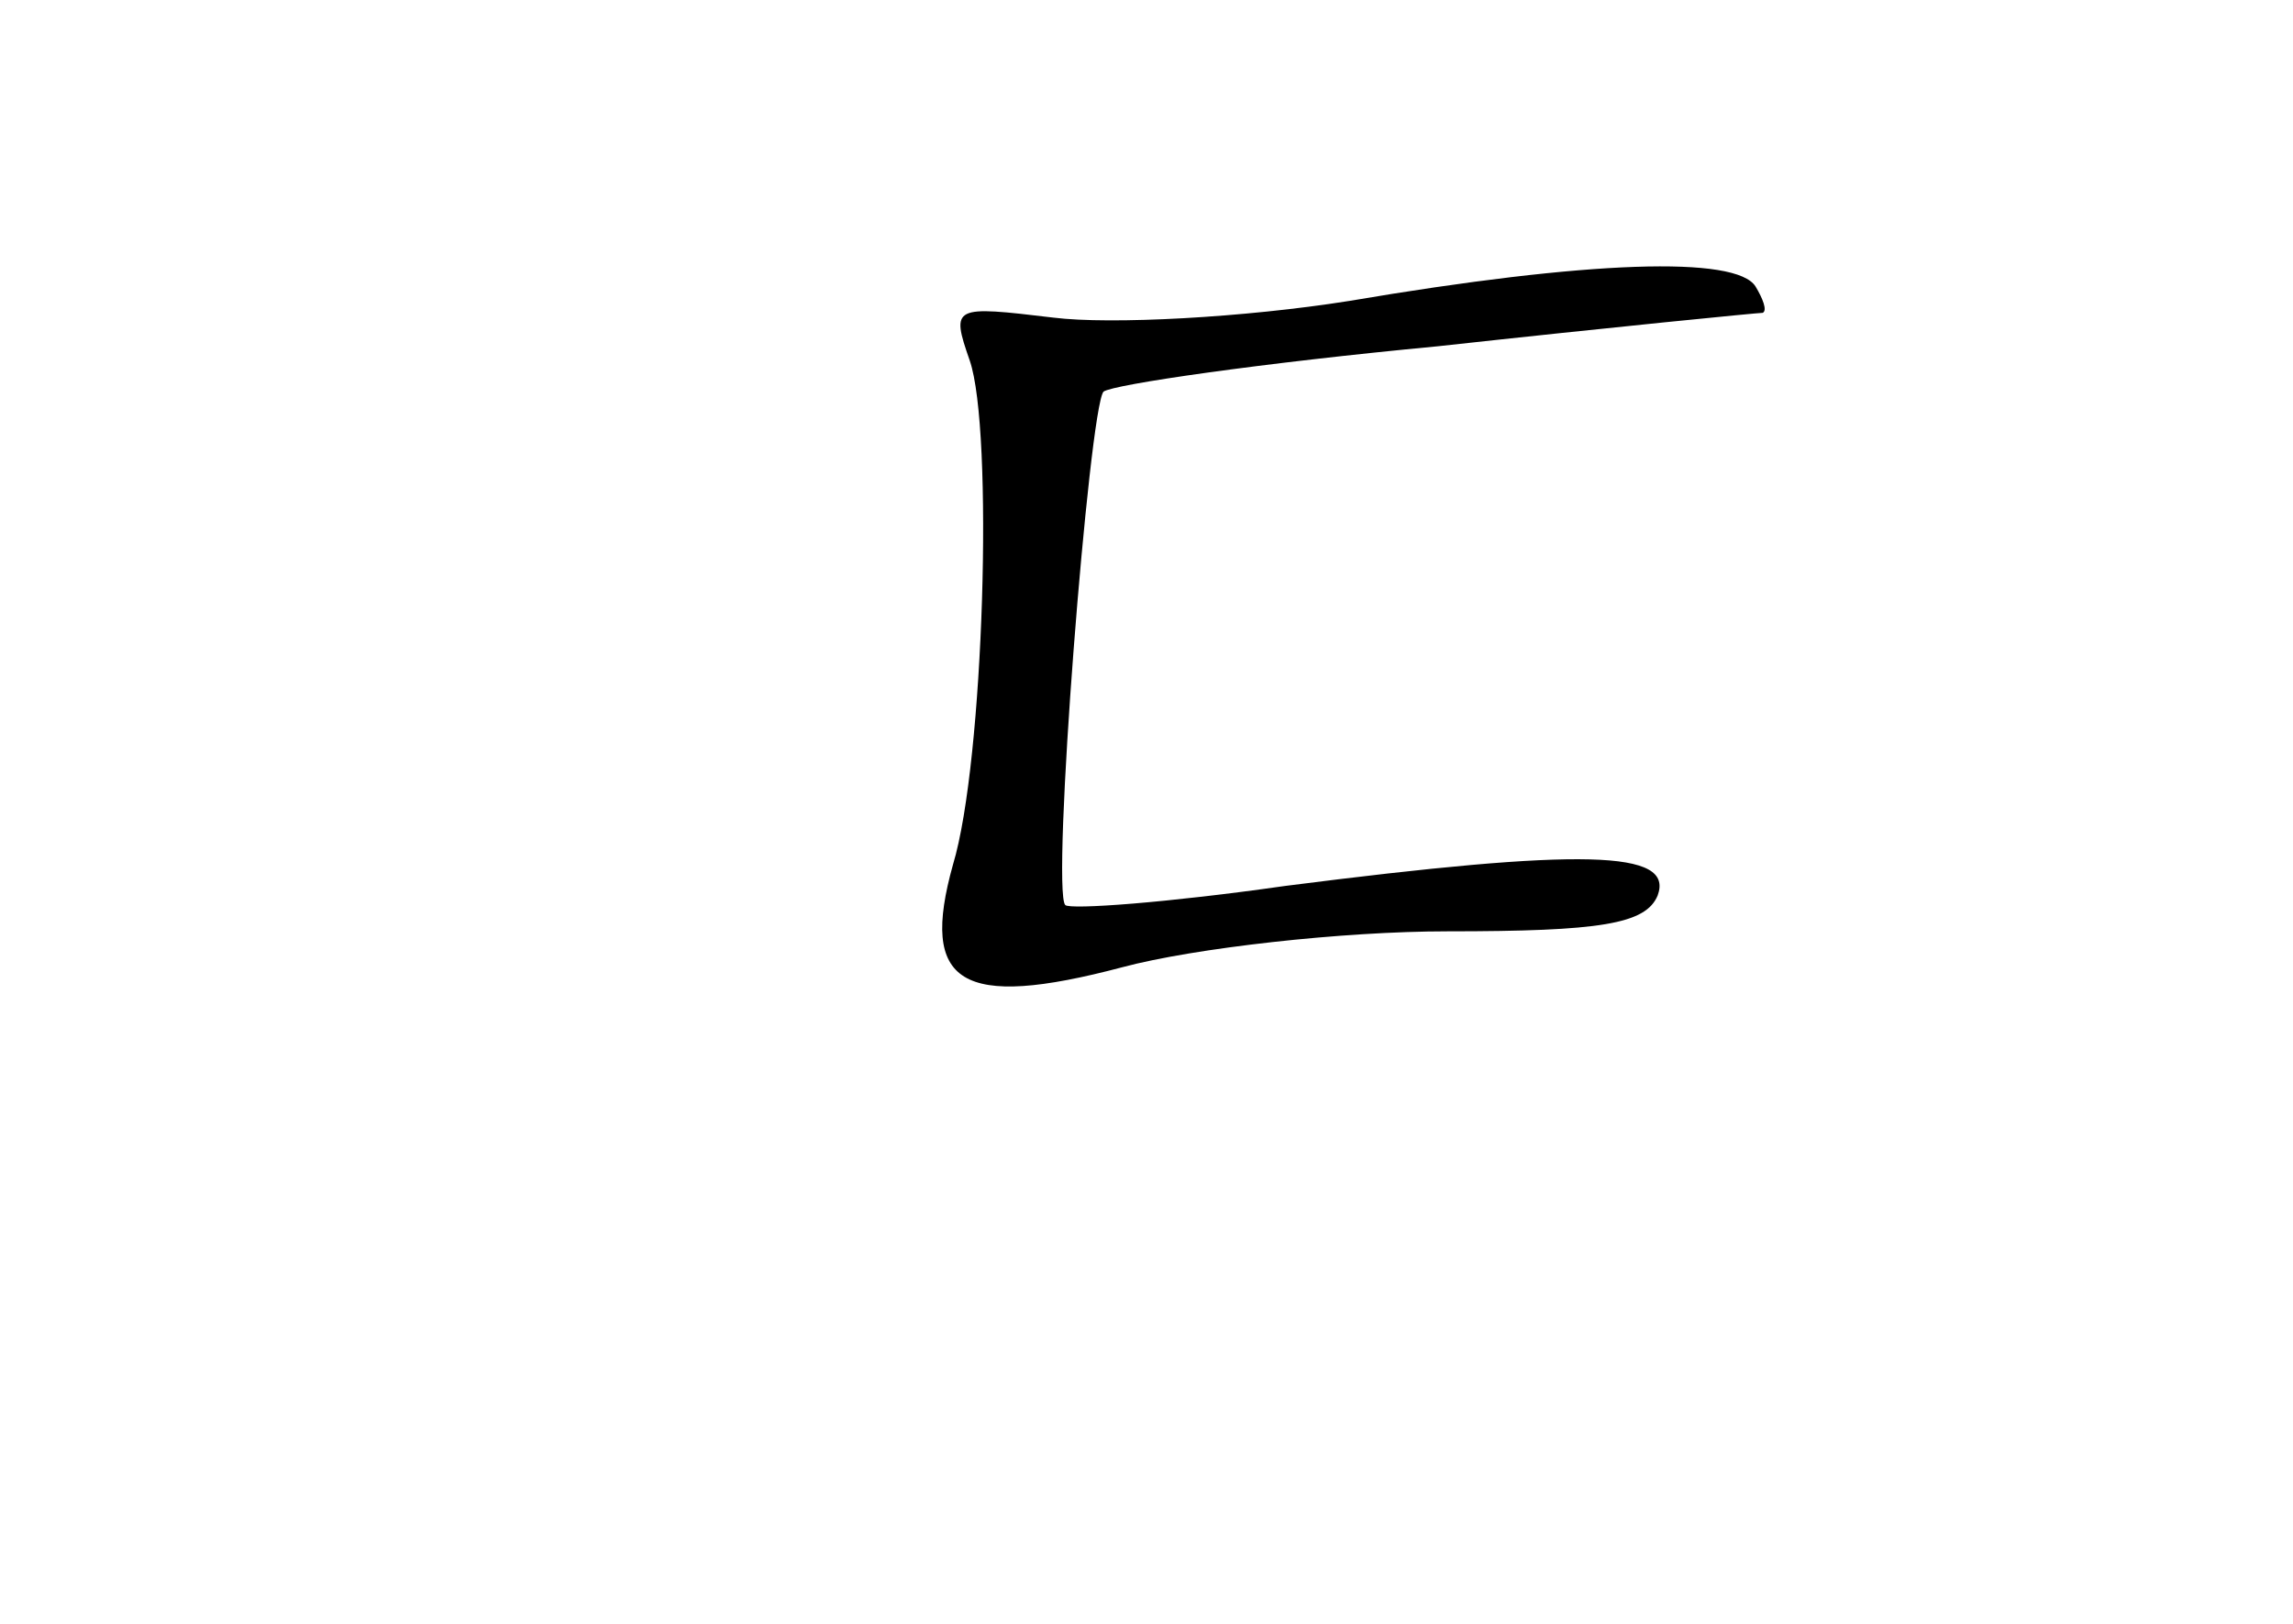 <?xml version="1.0" standalone="no"?>
<!DOCTYPE svg PUBLIC "-//W3C//DTD SVG 20010904//EN"
 "http://www.w3.org/TR/2001/REC-SVG-20010904/DTD/svg10.dtd">
<svg version="1.0" xmlns="http://www.w3.org/2000/svg"
 width="96pt" height="68pt" viewBox="0 0 96 68"
 preserveAspectRatio="xMidYMid meet">
<g transform="translate(0,68) scale(0.1,-0.1)"
fill="#000000" stroke="none">
<path d="M565 554 c-44 -7 -100 -10 -124 -7 -42 5 -43 5 -35 -18 10 -29 6
-168 -7 -211 -14 -50 3 -61 71 -43 30 8 92 15 136 15 64 0 83 3 88 15 7 19
-31 20 -156 4 -49 -7 -90 -10 -92 -8 -6 6 10 208 16 215 4 3 66 12 140 19 73
8 134 14 136 14 2 1 0 6 -3 11 -8 13 -70 11 -170 -6z"/>
</g>
</svg>
